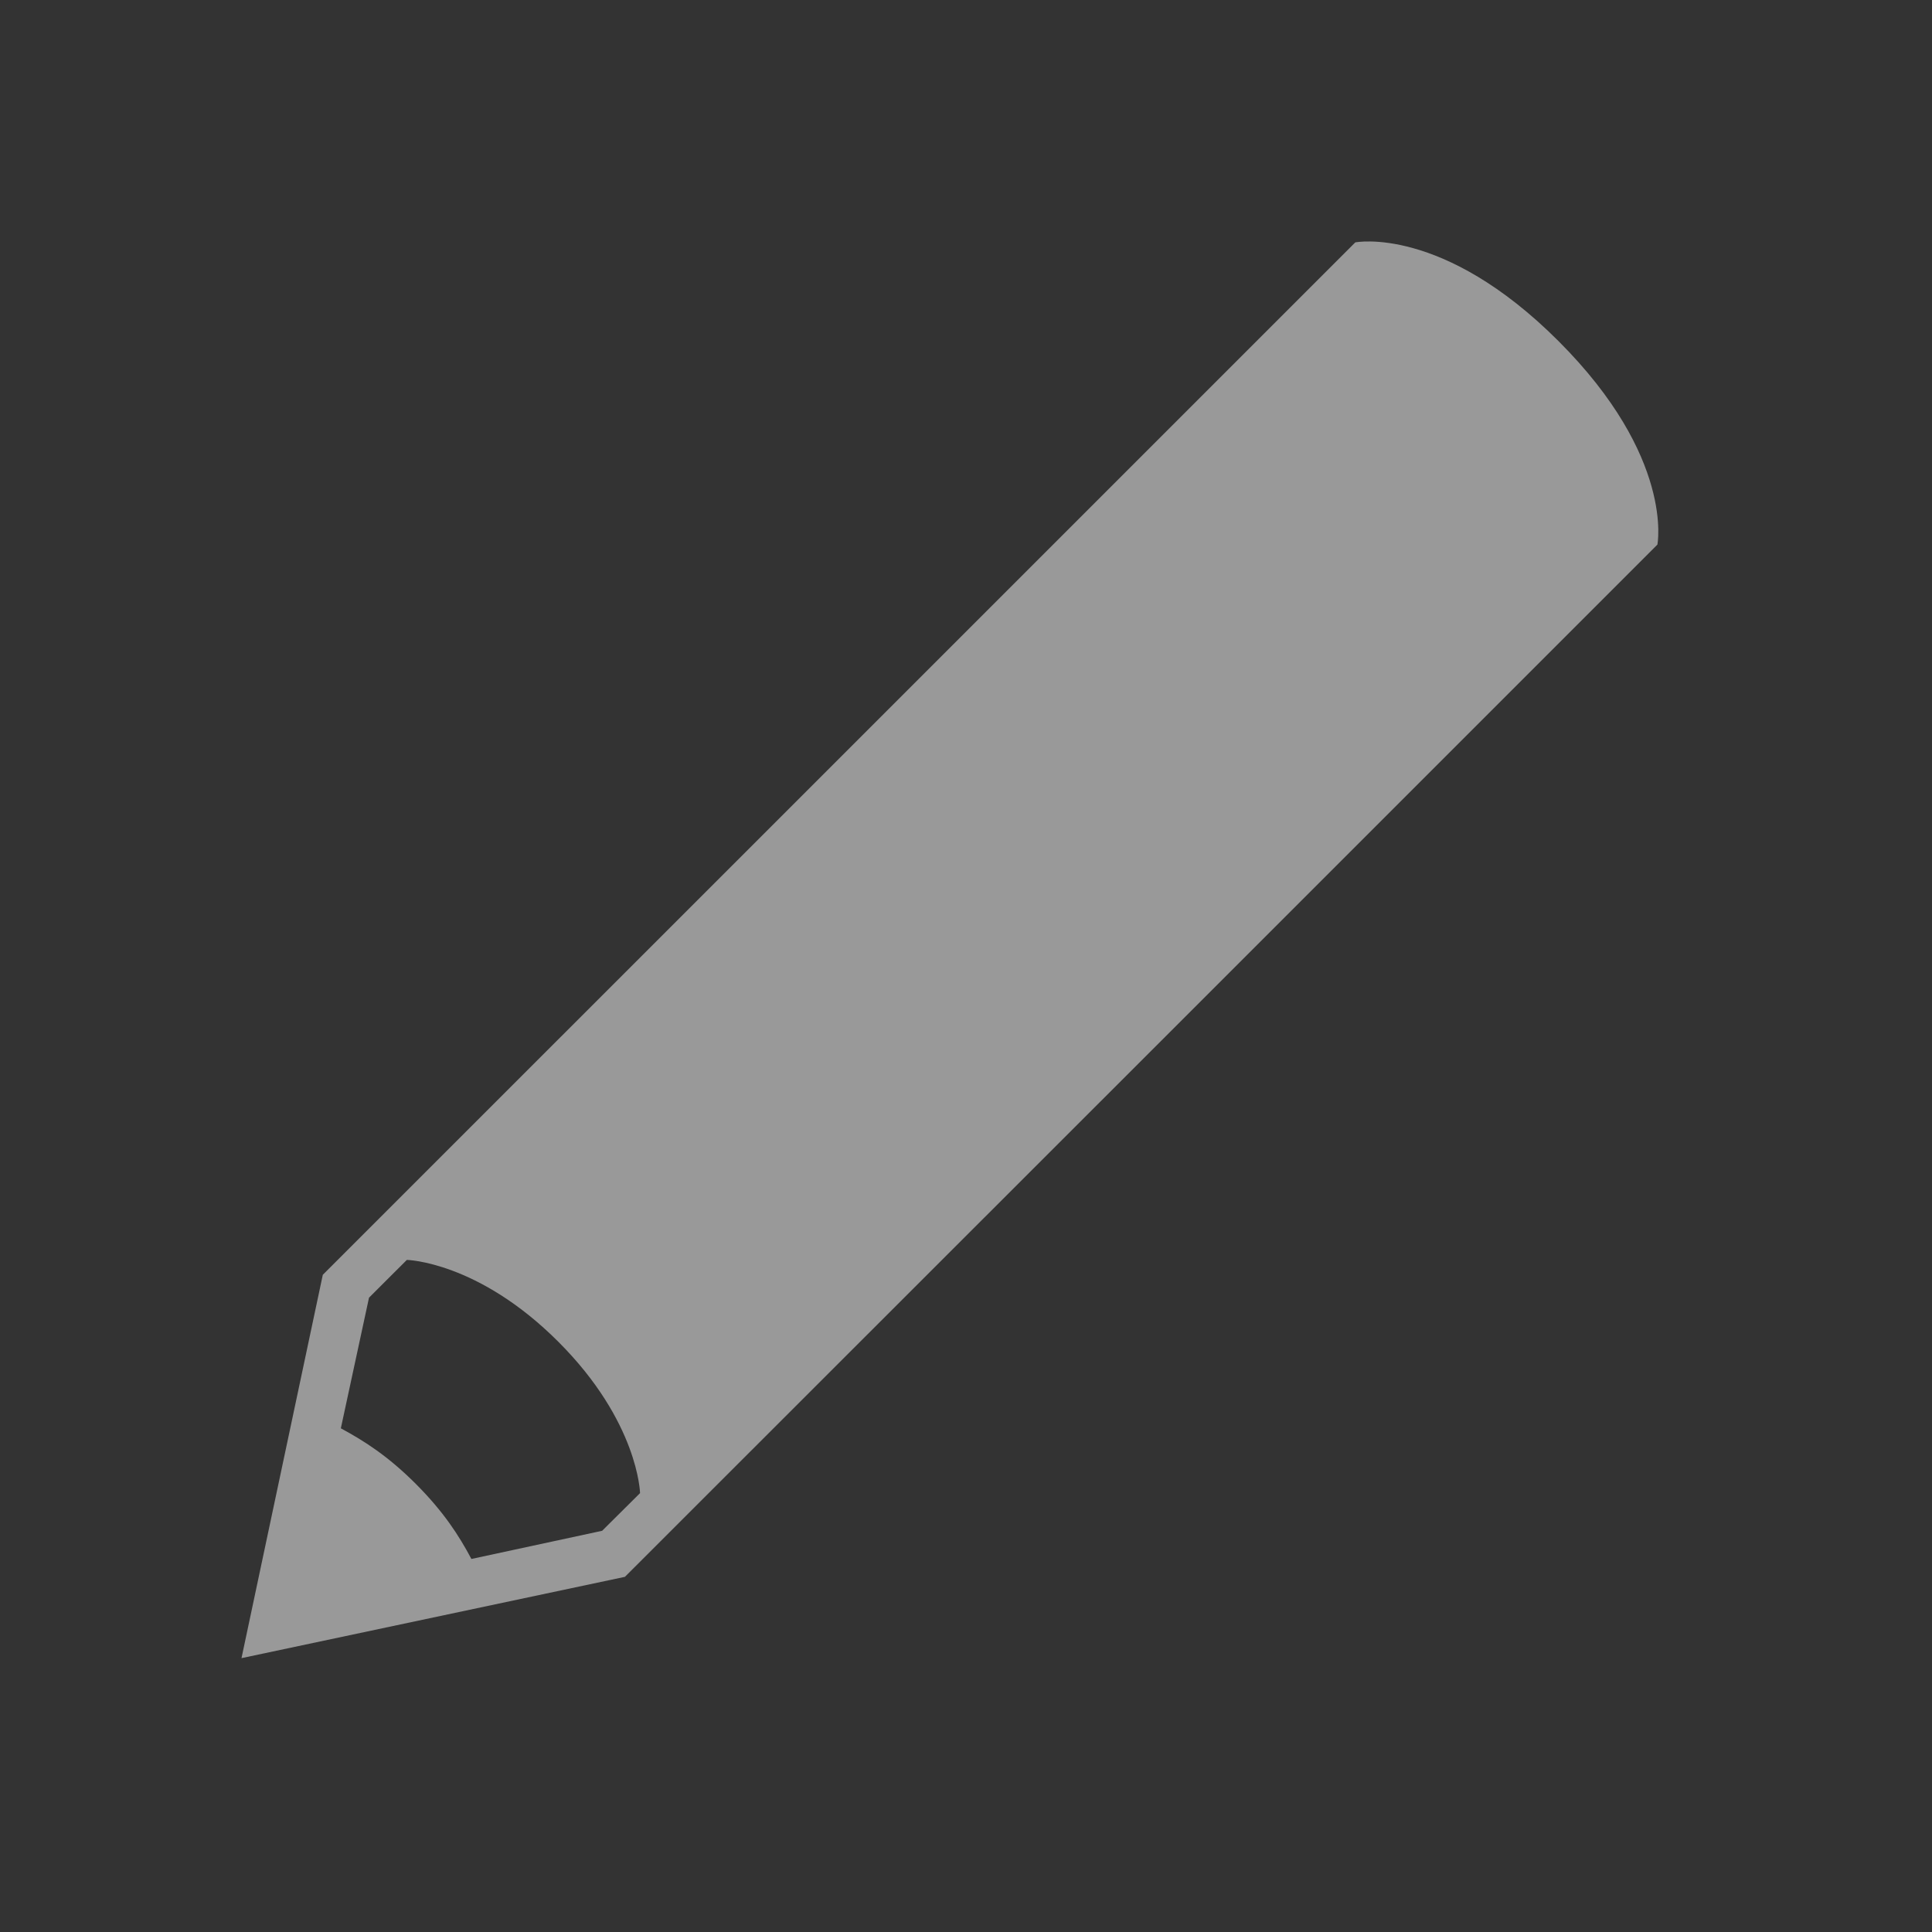 <?xml version="1.0" encoding="UTF-8"?>
<svg width="24px" height="24px" viewBox="0 0 24 24" version="1.1" xmlns="http://www.w3.org/2000/svg" xmlns:xlink="http://www.w3.org/1999/xlink">
    <rect x="0" y="0" width="24" height="24" fill="#333333" stroke="none"/>
    <!-- Generator: Sketch 48.1 (47250) - http://www.bohemiancoding.com/sketch -->
    <title>edit-address</title>
    <desc>Created with Sketch.</desc>
    <defs></defs>
    <g id="UI-Kit" stroke="none" stroke-width="1" fill="none" fill-rule="evenodd" opacity="0.5">
        <g id="edit-address" fill="#FFFFFF" fill-rule="nonzero">
            <path d="M19.361,4.238 C17.919,2.795 16.836,3.011 16.836,3.011 L10.784,9.063 L4.01,15.836 L3,20.598 L7.763,19.588 L14.537,12.817 L20.589,6.765 C20.588,6.765 20.805,5.682 19.361,4.238 Z M7.48,19.016 L5.856,19.366 C5.7,19.073 5.511,18.78 5.166,18.434 C4.82,18.088 4.527,17.901 4.234,17.743 L4.584,16.12 L5.054,15.651 C5.054,15.651 5.937,15.669 6.935,16.667 C7.932,17.663 7.951,18.548 7.951,18.548 L7.48,19.016 Z" id="Shape"></path>
        </g>
    </g>
</svg>